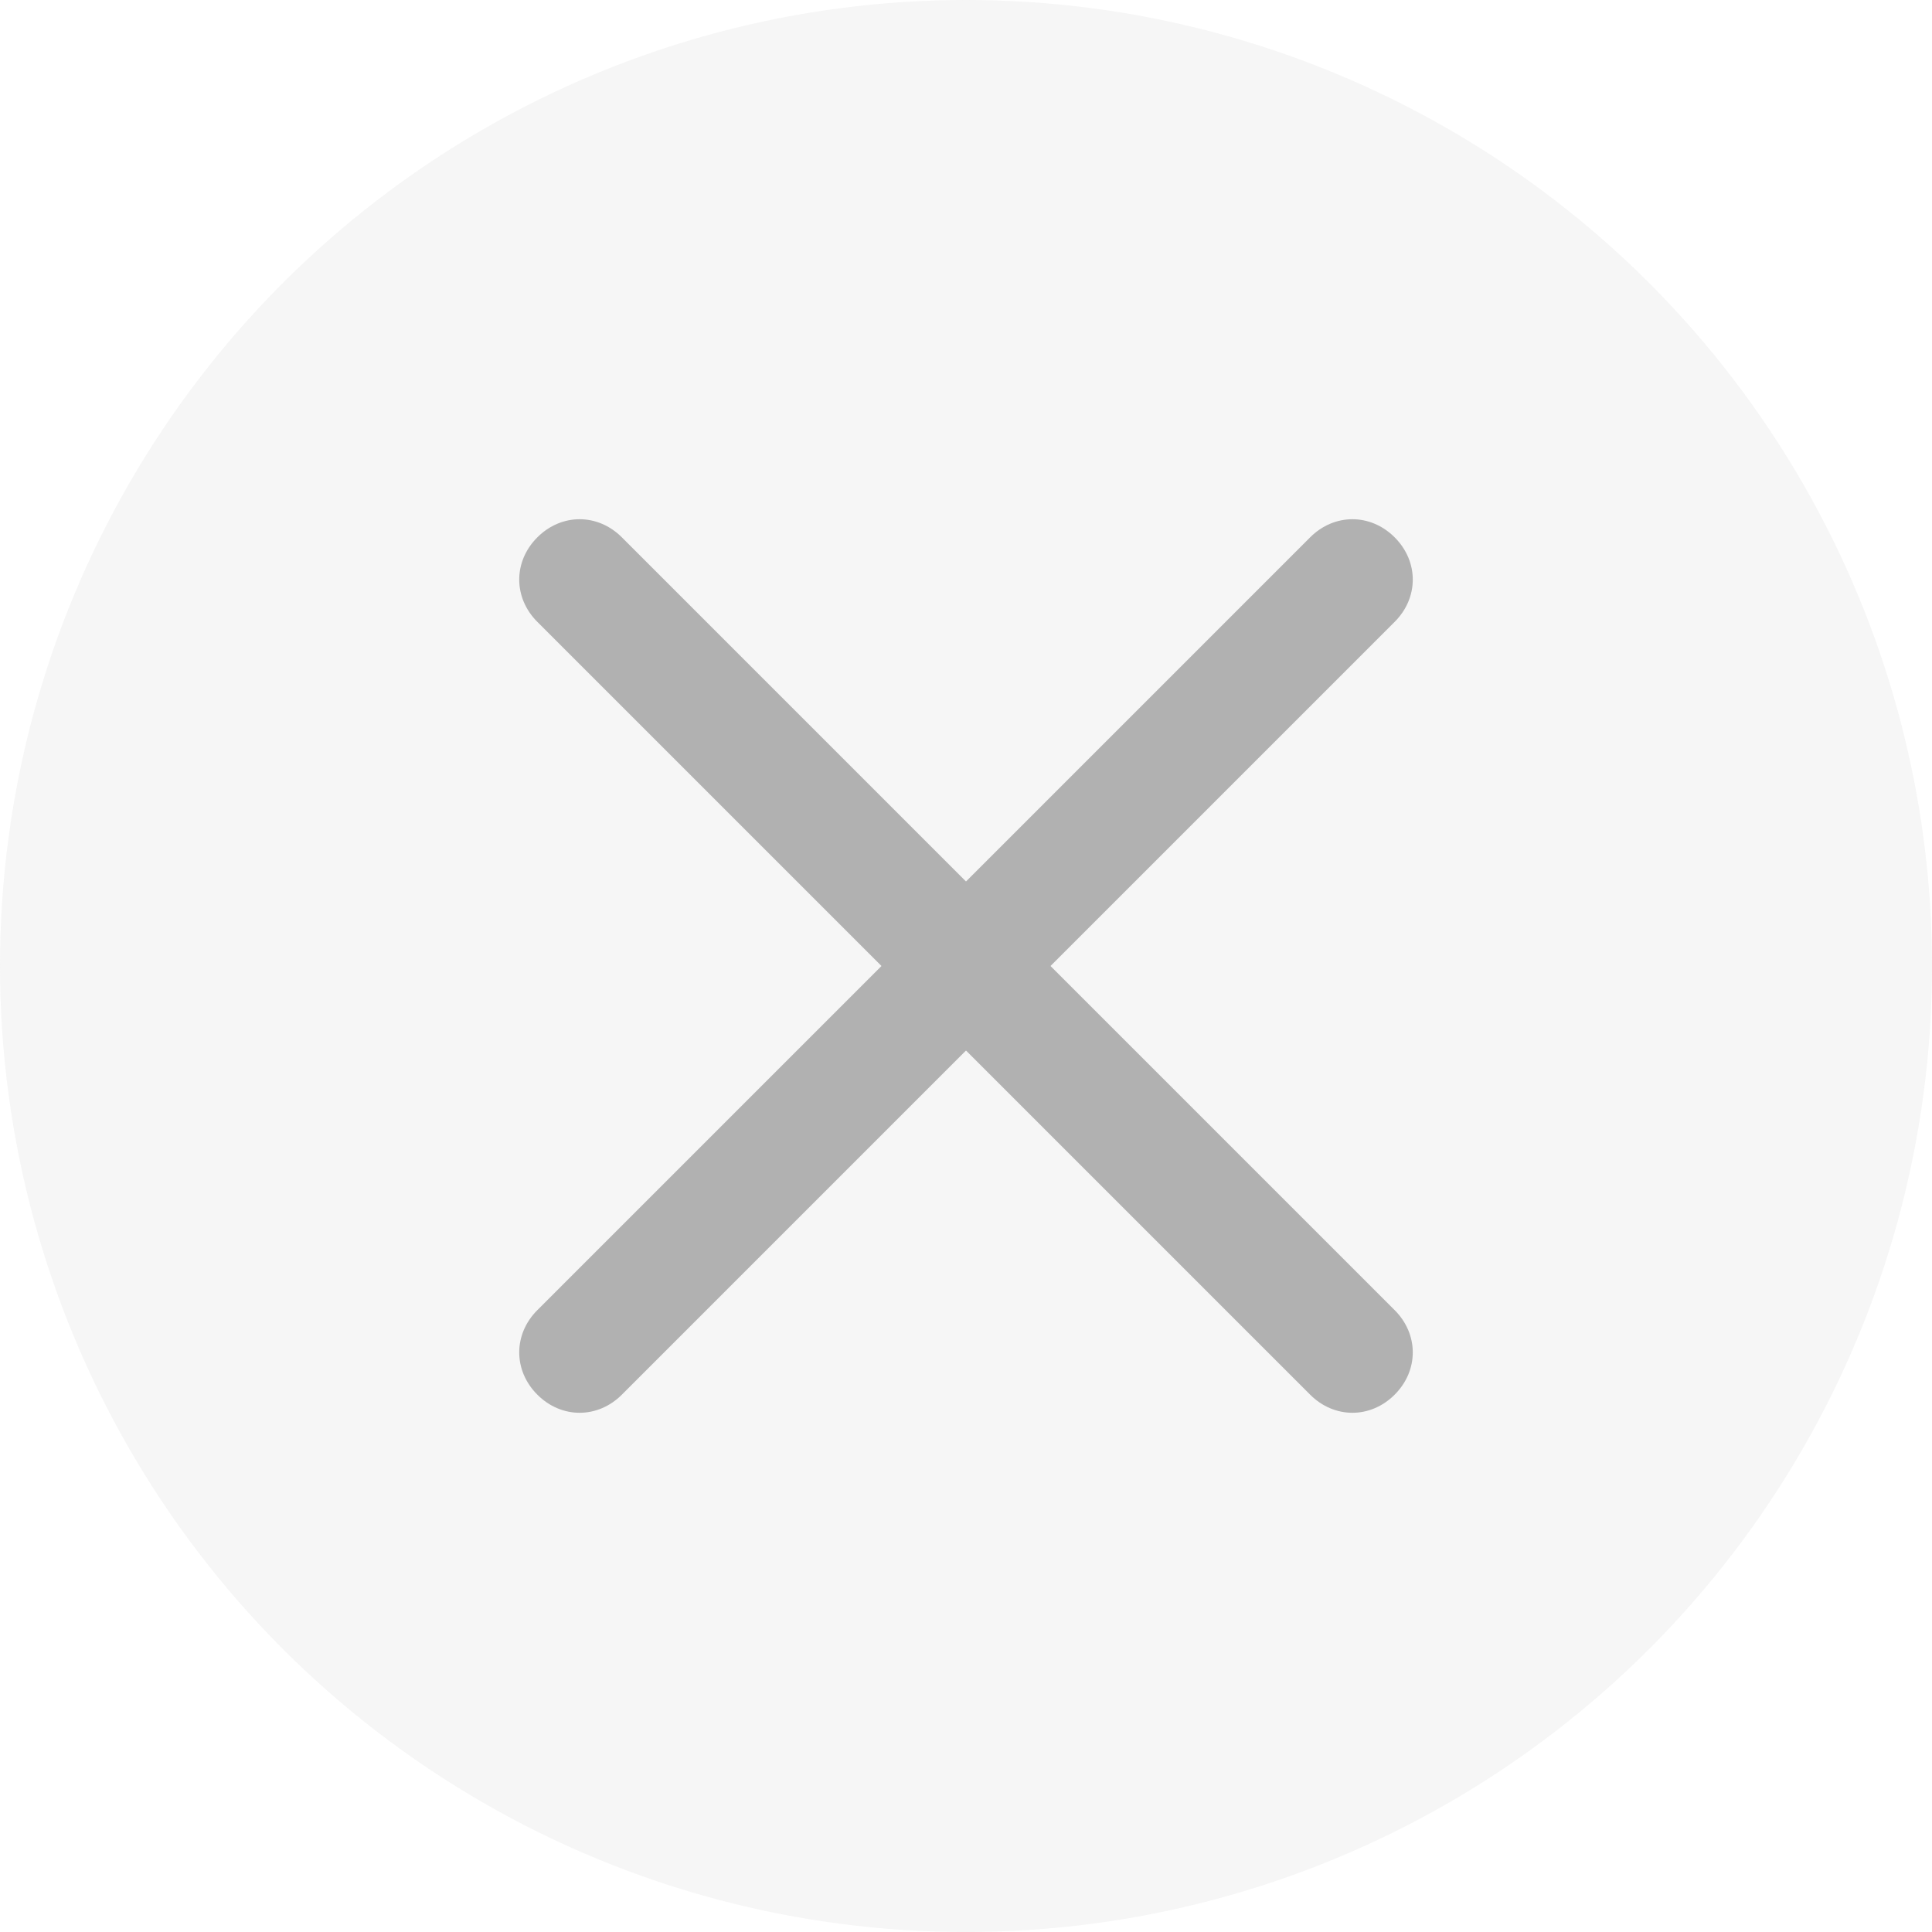 <?xml version="1.0" encoding="utf-8"?>
<!-- Generator: Adobe Illustrator 23.0.1, SVG Export Plug-In . SVG Version: 6.00 Build 0)  -->
<svg version="1.1" id="Layer_1" xmlns="http://www.w3.org/2000/svg" xmlns:xlink="http://www.w3.org/1999/xlink" x="0px" y="0px"
	 viewBox="0 0 32 32" style="enable-background:new 0 0 32 32;" xml:space="preserve">
<style type="text/css">
	.st0{opacity:0.14;}
	.st1{fill-rule:evenodd;clip-rule:evenodd;fill:#BBBBBB;}
	.st2{fill-rule:evenodd;clip-rule:evenodd;fill:#B1B1B1;}
</style>
<g class="st0">
	<g>
		<circle class="st1" cx="16" cy="16" r="16"/>
	</g>
</g>
<path class="st2" d="M17.4,16l5.7-5.7c0.4-0.4,0.4-1,0-1.4c-0.4-0.4-1-0.4-1.4,0L16,14.6l-5.7-5.7c-0.4-0.4-1-0.4-1.4,0
	c-0.4,0.4-0.4,1,0,1.4l5.7,5.7l-5.7,5.7c-0.4,0.4-0.4,1,0,1.4c0.4,0.4,1,0.4,1.4,0l5.7-5.7l5.7,5.7c0.4,0.4,1,0.4,1.4,0
	c0.4-0.4,0.4-1,0-1.4L17.4,16z"/>
</svg>
